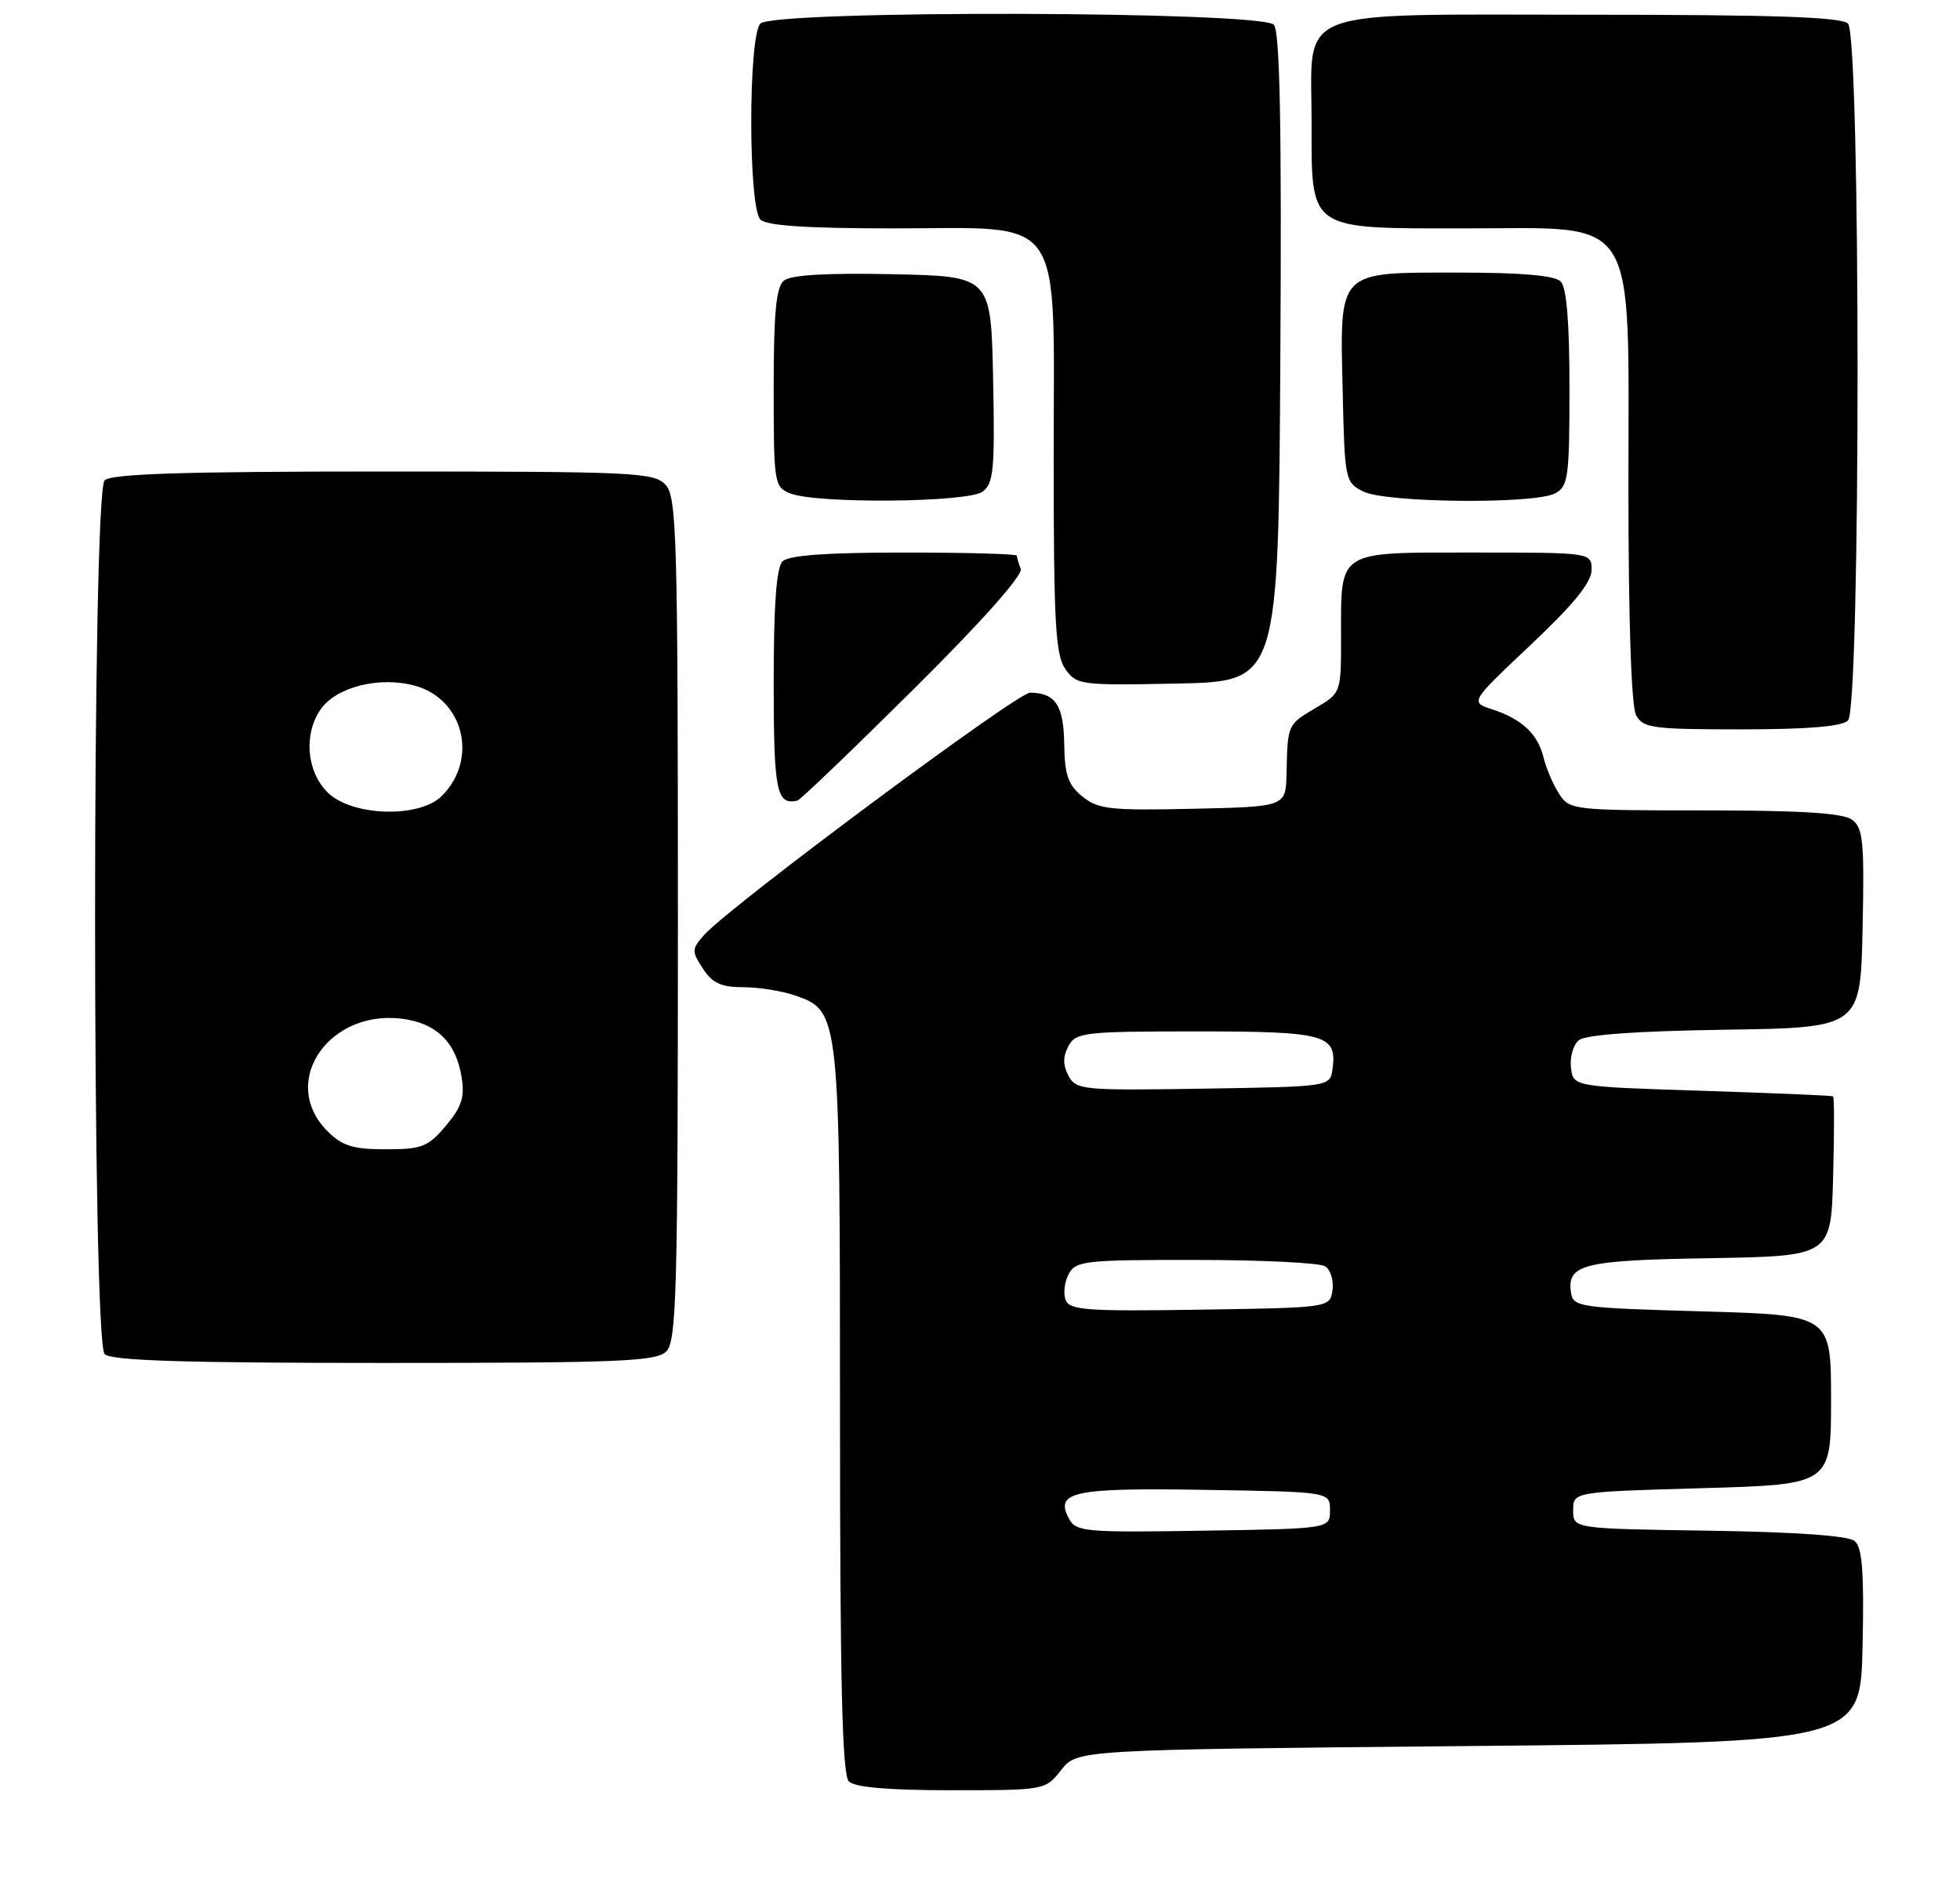 <?xml version="1.0" encoding="UTF-8" standalone="no"?>
<!DOCTYPE svg PUBLIC "-//W3C//DTD SVG 1.1//EN" "http://www.w3.org/Graphics/SVG/1.1/DTD/svg11.dtd" >
<svg xmlns="http://www.w3.org/2000/svg" xmlns:xlink="http://www.w3.org/1999/xlink" version="1.1" viewBox="0 0 266 256">
 <g >
 <path fill="currentColor"
d=" M 144.02 240.25 C 146.18 237.50 146.18 237.50 199.34 237.00 C 252.50 236.50 252.50 236.50 252.78 223.40 C 252.99 213.34 252.74 210.03 251.70 209.17 C 250.84 208.45 243.69 207.95 231.93 207.77 C 213.50 207.50 213.50 207.50 213.50 205.00 C 213.50 202.50 213.50 202.50 231.00 202.00 C 248.50 201.50 248.50 201.50 248.50 190.00 C 248.50 178.50 248.50 178.50 231.00 178.00 C 214.20 177.52 213.49 177.42 213.20 175.41 C 212.66 171.61 214.90 171.06 232.07 170.78 C 248.50 170.50 248.50 170.50 248.78 159.75 C 248.94 153.84 248.94 148.91 248.78 148.81 C 248.63 148.71 240.62 148.37 231.00 148.06 C 213.50 147.50 213.50 147.50 213.20 144.91 C 213.03 143.49 213.52 141.82 214.27 141.19 C 215.17 140.45 222.13 139.95 234.07 139.77 C 252.50 139.50 252.50 139.50 252.78 126.01 C 253.03 114.20 252.85 112.36 251.34 111.26 C 250.10 110.36 244.45 110.00 231.33 110.00 C 213.47 110.00 213.01 109.95 211.59 107.75 C 210.79 106.51 209.84 104.30 209.48 102.82 C 208.69 99.61 206.54 97.60 202.50 96.28 C 199.50 95.30 199.50 95.30 207.75 87.52 C 213.57 82.03 216.00 79.04 216.00 77.37 C 216.00 75.00 216.00 75.00 200.04 75.00 C 181.30 75.00 182.00 74.55 182.00 86.47 C 182.00 94.07 182.00 94.07 178.50 96.13 C 174.73 98.36 174.75 98.31 174.60 105.00 C 174.50 109.50 174.50 109.50 161.90 109.78 C 150.67 110.03 149.03 109.85 146.90 108.12 C 144.96 106.55 144.49 105.21 144.43 101.01 C 144.36 95.74 143.24 94.05 139.80 94.02 C 138.07 94.00 99.10 122.97 95.62 126.85 C 93.85 128.82 93.84 129.10 95.39 131.47 C 96.68 133.45 97.88 134.00 100.87 134.00 C 102.98 134.00 106.17 134.51 107.96 135.14 C 113.96 137.23 114.00 137.60 114.00 191.77 C 114.00 228.42 114.30 240.90 115.20 241.80 C 116.01 242.61 120.56 243.00 129.13 243.00 C 141.82 243.00 141.86 242.99 144.02 240.25 Z  M 90.43 183.43 C 91.82 182.04 92.00 175.33 92.00 124.76 C 92.00 73.03 91.84 67.49 90.35 65.83 C 88.80 64.12 86.28 64.00 52.05 64.00 C 24.88 64.00 15.09 64.31 14.20 65.20 C 12.47 66.93 12.47 182.07 14.20 183.80 C 15.09 184.69 24.90 185.00 52.13 185.00 C 84.18 185.00 89.06 184.80 90.43 183.43 Z  M 123.99 93.55 C 133.26 84.35 138.85 78.06 138.53 77.21 C 138.24 76.46 138.00 75.65 138.00 75.42 C 138.00 75.19 131.11 75.00 122.70 75.00 C 112.13 75.00 107.03 75.37 106.20 76.20 C 105.37 77.03 105.00 82.11 105.00 92.62 C 105.00 107.42 105.38 109.33 108.22 108.67 C 108.61 108.58 115.71 101.77 123.99 93.55 Z  M 250.80 97.80 C 252.53 96.07 252.53 4.93 250.80 3.20 C 249.91 2.31 240.76 2.00 215.80 2.00 C 174.81 2.00 178.00 0.77 178.00 16.50 C 178.00 31.44 177.36 31.00 198.91 31.00 C 222.63 31.00 221.00 28.41 221.00 66.14 C 221.00 84.21 221.39 95.86 222.04 97.07 C 222.98 98.83 224.24 99.00 236.34 99.00 C 245.32 99.00 249.99 98.61 250.80 97.80 Z  M 173.76 48.62 C 173.95 17.05 173.70 4.35 172.89 3.37 C 171.34 1.49 105.06 1.34 103.20 3.20 C 101.54 4.86 101.54 28.14 103.20 29.80 C 104.04 30.64 109.48 31.00 121.25 31.00 C 144.83 31.00 143.00 28.38 143.00 62.23 C 143.00 84.58 143.24 88.90 144.58 90.81 C 146.10 92.98 146.63 93.05 159.83 92.78 C 173.50 92.50 173.50 92.50 173.76 48.62 Z  M 133.34 66.74 C 134.85 65.64 135.03 63.77 134.78 51.49 C 134.50 37.50 134.50 37.50 121.14 37.22 C 112.14 37.03 107.32 37.32 106.39 38.09 C 105.33 38.97 105.00 42.43 105.00 52.65 C 105.00 65.63 105.07 66.09 107.25 66.97 C 110.80 68.40 131.32 68.22 133.34 66.74 Z  M 211.07 66.96 C 212.83 66.02 213.00 64.76 213.00 52.66 C 213.00 43.68 212.61 39.01 211.80 38.20 C 210.99 37.39 206.46 37.00 197.95 37.00 C 181.38 37.00 181.84 36.53 182.22 53.09 C 182.49 65.14 182.56 65.48 185.00 66.71 C 188.07 68.26 208.28 68.46 211.07 66.96 Z  M 145.07 206.13 C 143.11 202.47 145.66 201.93 163.63 202.23 C 180.50 202.50 180.50 202.50 180.50 205.00 C 180.50 207.50 180.50 207.50 163.30 207.77 C 147.21 208.03 146.03 207.92 145.07 206.13 Z  M 144.62 176.45 C 144.28 175.57 144.47 173.99 145.04 172.93 C 145.99 171.14 147.29 171.00 162.29 171.02 C 171.20 171.02 179.10 171.41 179.84 171.88 C 180.57 172.34 181.02 173.80 180.84 175.11 C 180.50 177.50 180.50 177.50 162.87 177.77 C 147.48 178.01 145.15 177.84 144.62 176.45 Z  M 145.01 146.02 C 144.24 144.58 144.24 143.42 145.00 142.00 C 146.00 140.13 147.09 140.00 162.41 140.00 C 180.00 140.00 181.50 140.43 180.83 145.19 C 180.50 147.49 180.41 147.50 163.30 147.77 C 146.91 148.03 146.04 147.95 145.01 146.02 Z  M 44.45 153.55 C 37.62 146.71 45.01 136.47 55.37 138.41 C 59.54 139.19 61.92 141.73 62.64 146.18 C 63.09 148.93 62.67 150.24 60.51 152.81 C 58.09 155.68 57.27 156.00 52.37 156.00 C 47.91 156.00 46.46 155.55 44.45 153.55 Z  M 44.45 107.55 C 41.59 104.68 41.18 99.61 43.54 96.25 C 45.66 93.23 51.56 91.76 56.33 93.08 C 62.94 94.91 64.94 103.06 59.97 108.03 C 56.90 111.10 47.72 110.81 44.45 107.55 Z "/>
</g>
</svg>